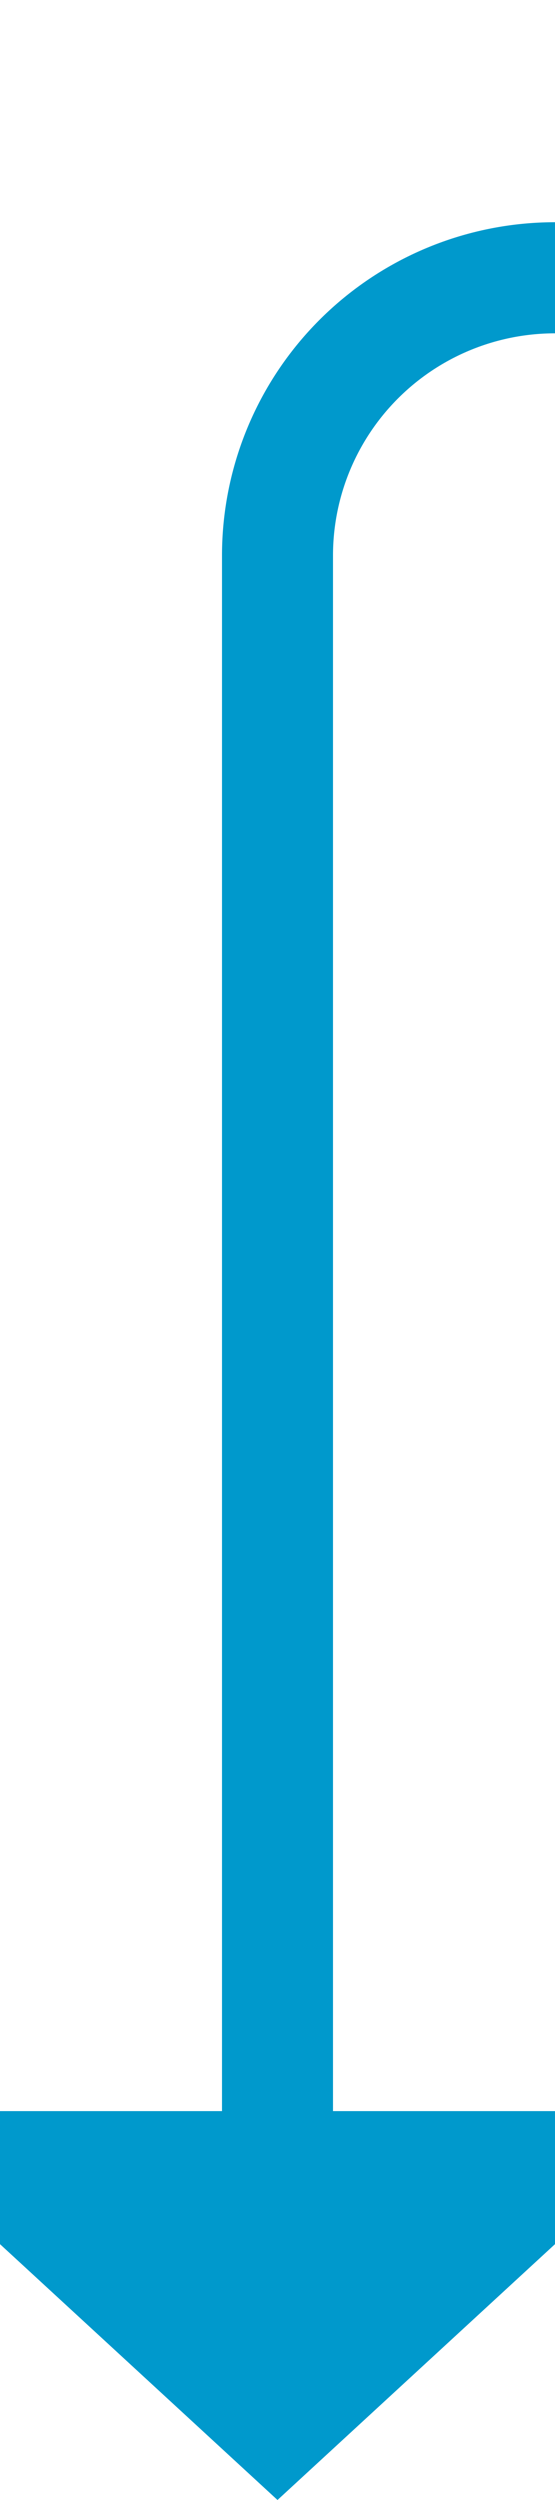 ﻿<?xml version="1.0" encoding="utf-8"?>
<svg version="1.1" xmlns:xlink="http://www.w3.org/1999/xlink" width="10px" height="45px" preserveAspectRatio="xMidYMin meet" viewBox="496 2075  8 45" xmlns="http://www.w3.org/2000/svg">
  <path d="M 643 2030  L 643 2075  A 5 5 0 0 1 638 2080 L 505 2080  A 5 5 0 0 0 500 2085 L 500 2114  " stroke-width="2" stroke="#0099cc" fill="none" />
  <path d="M 492.4 2113  L 500 2120  L 507.6 2113  L 492.4 2113  Z " fill-rule="nonzero" fill="#0099cc" stroke="none" />
</svg>